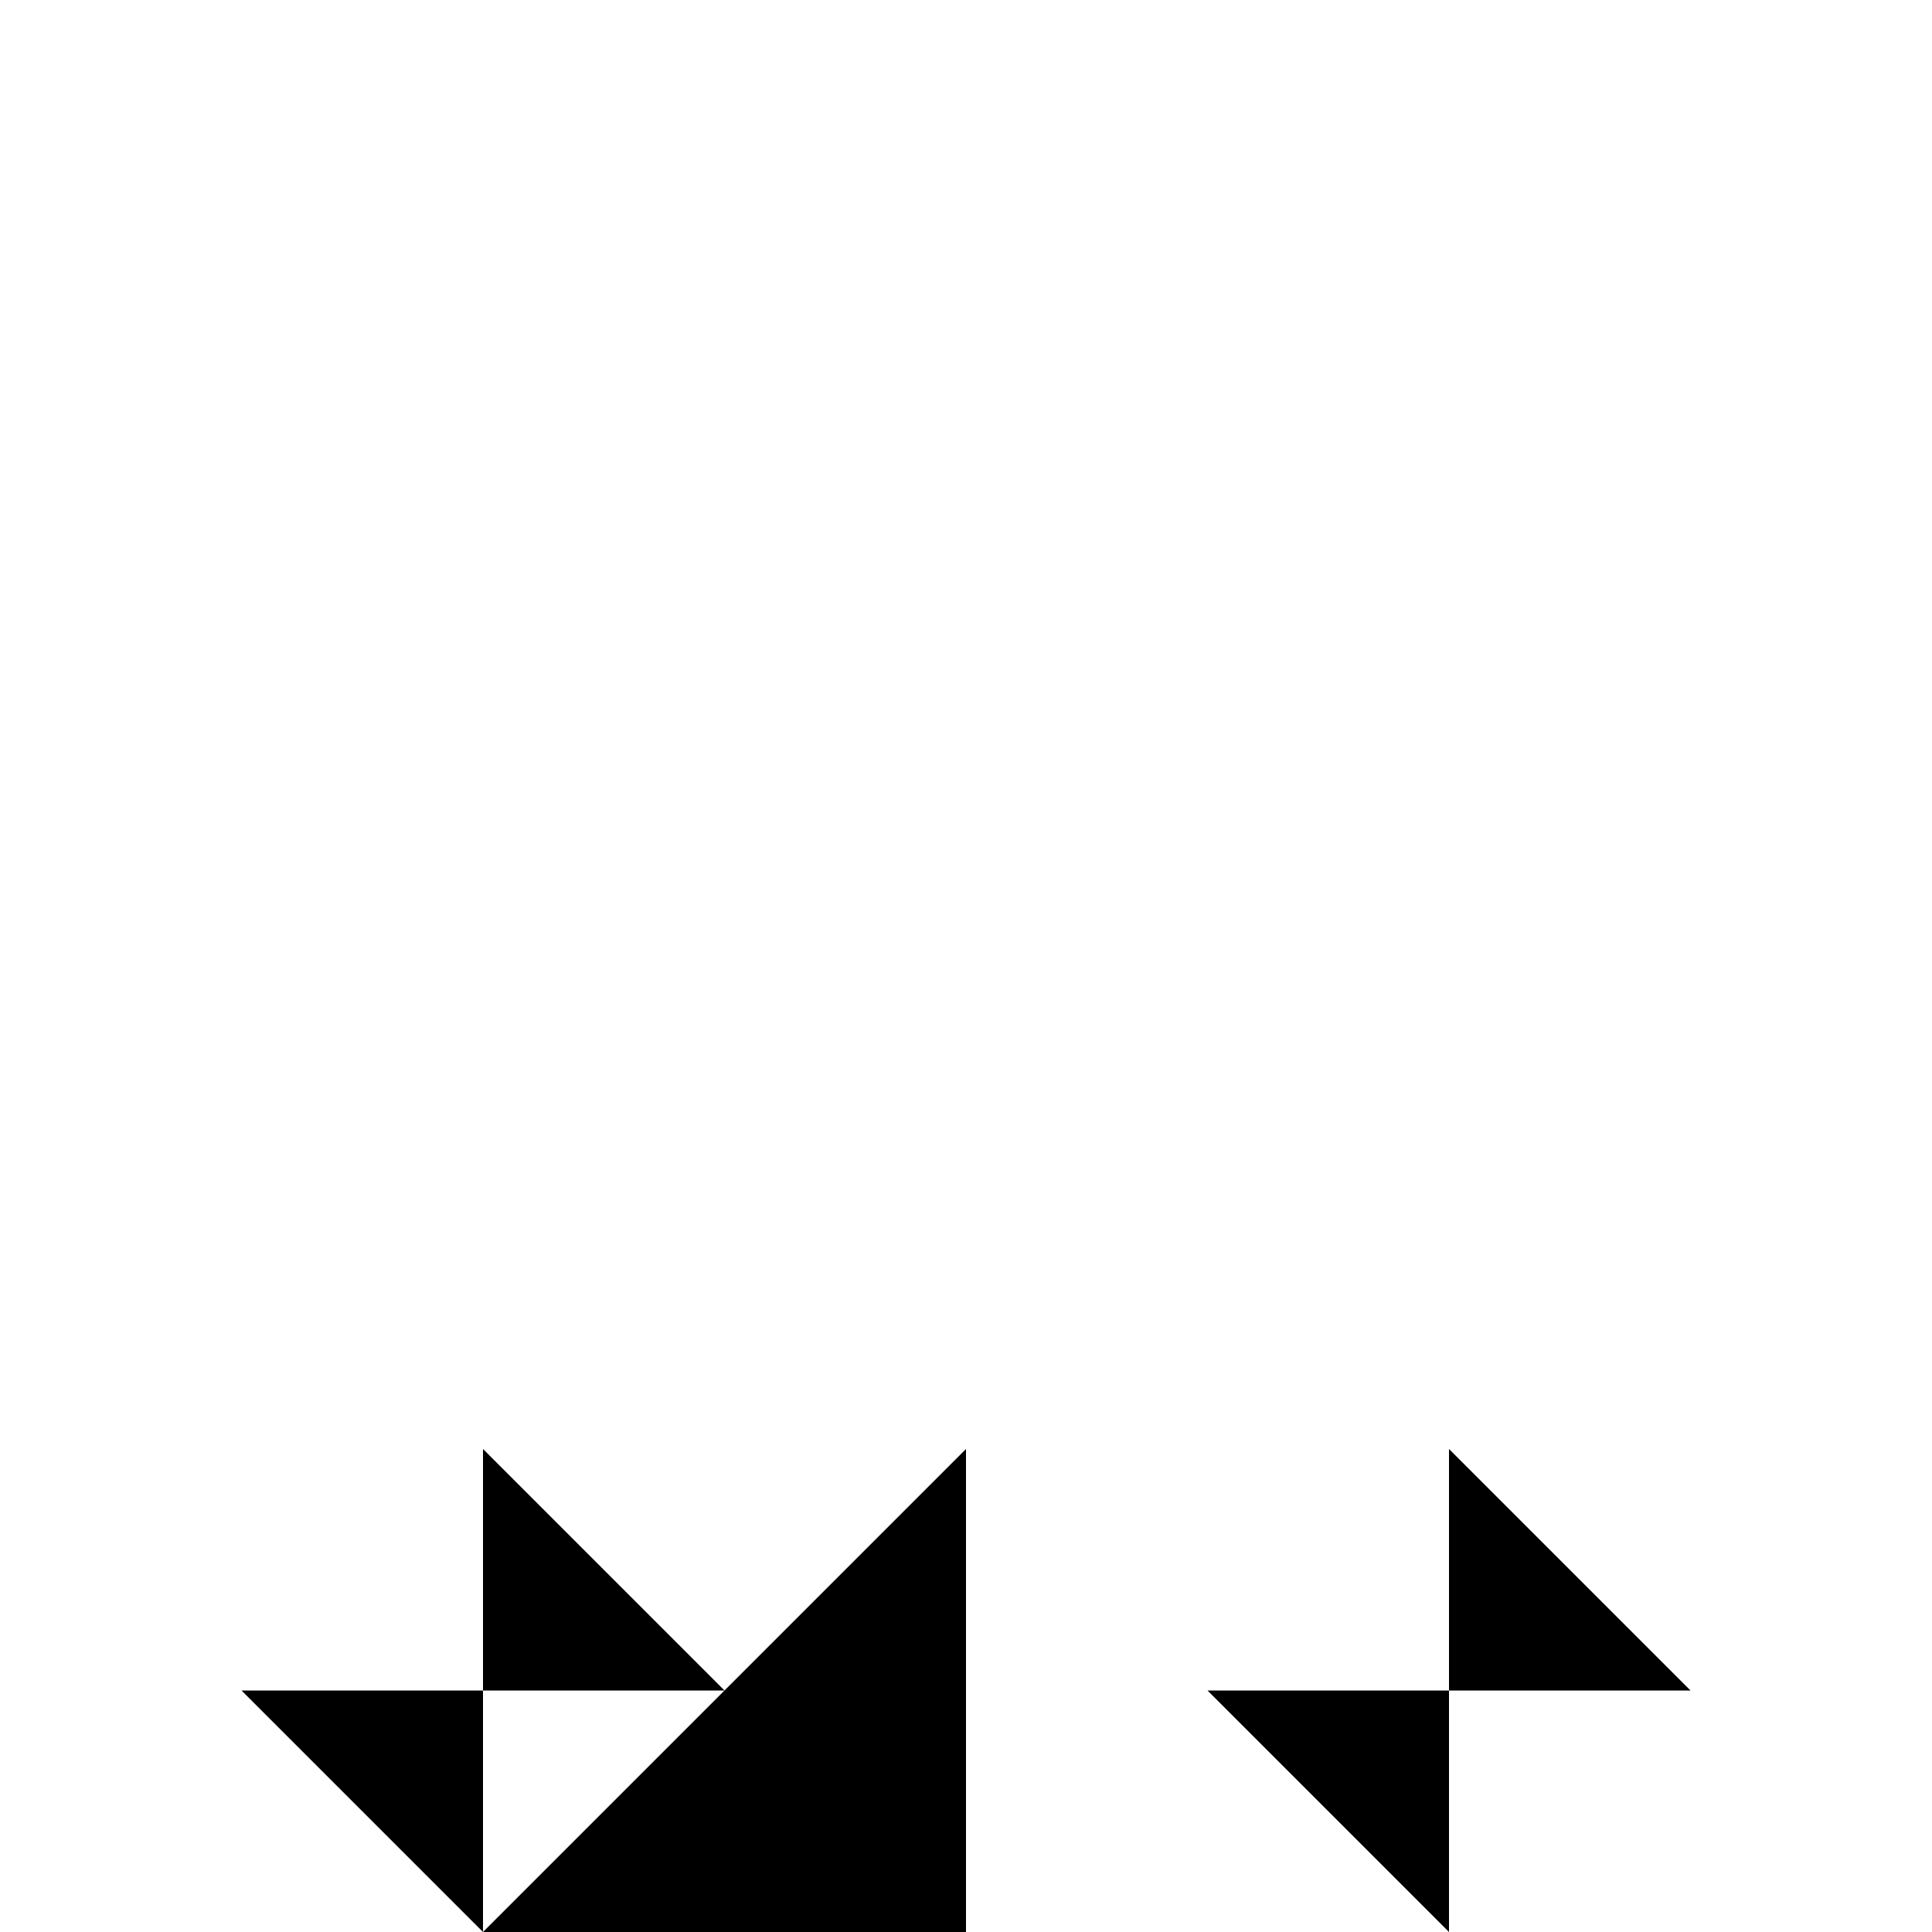 <svg xmlns="http://www.w3.org/2000/svg" width="32" height="32"><path d="m4 28 4 4v-4H4m4 4 8-8v8H8" style="stroke:none;fill-rule:nonzero;fill:#000;fill-opacity:1"/><path d="m12 28-4-4v4h4m8 0 4 4v-4h-4m8 0-4-4v4h4" style="stroke:none;fill-rule:nonzero;fill:#000;fill-opacity:1"/></svg>